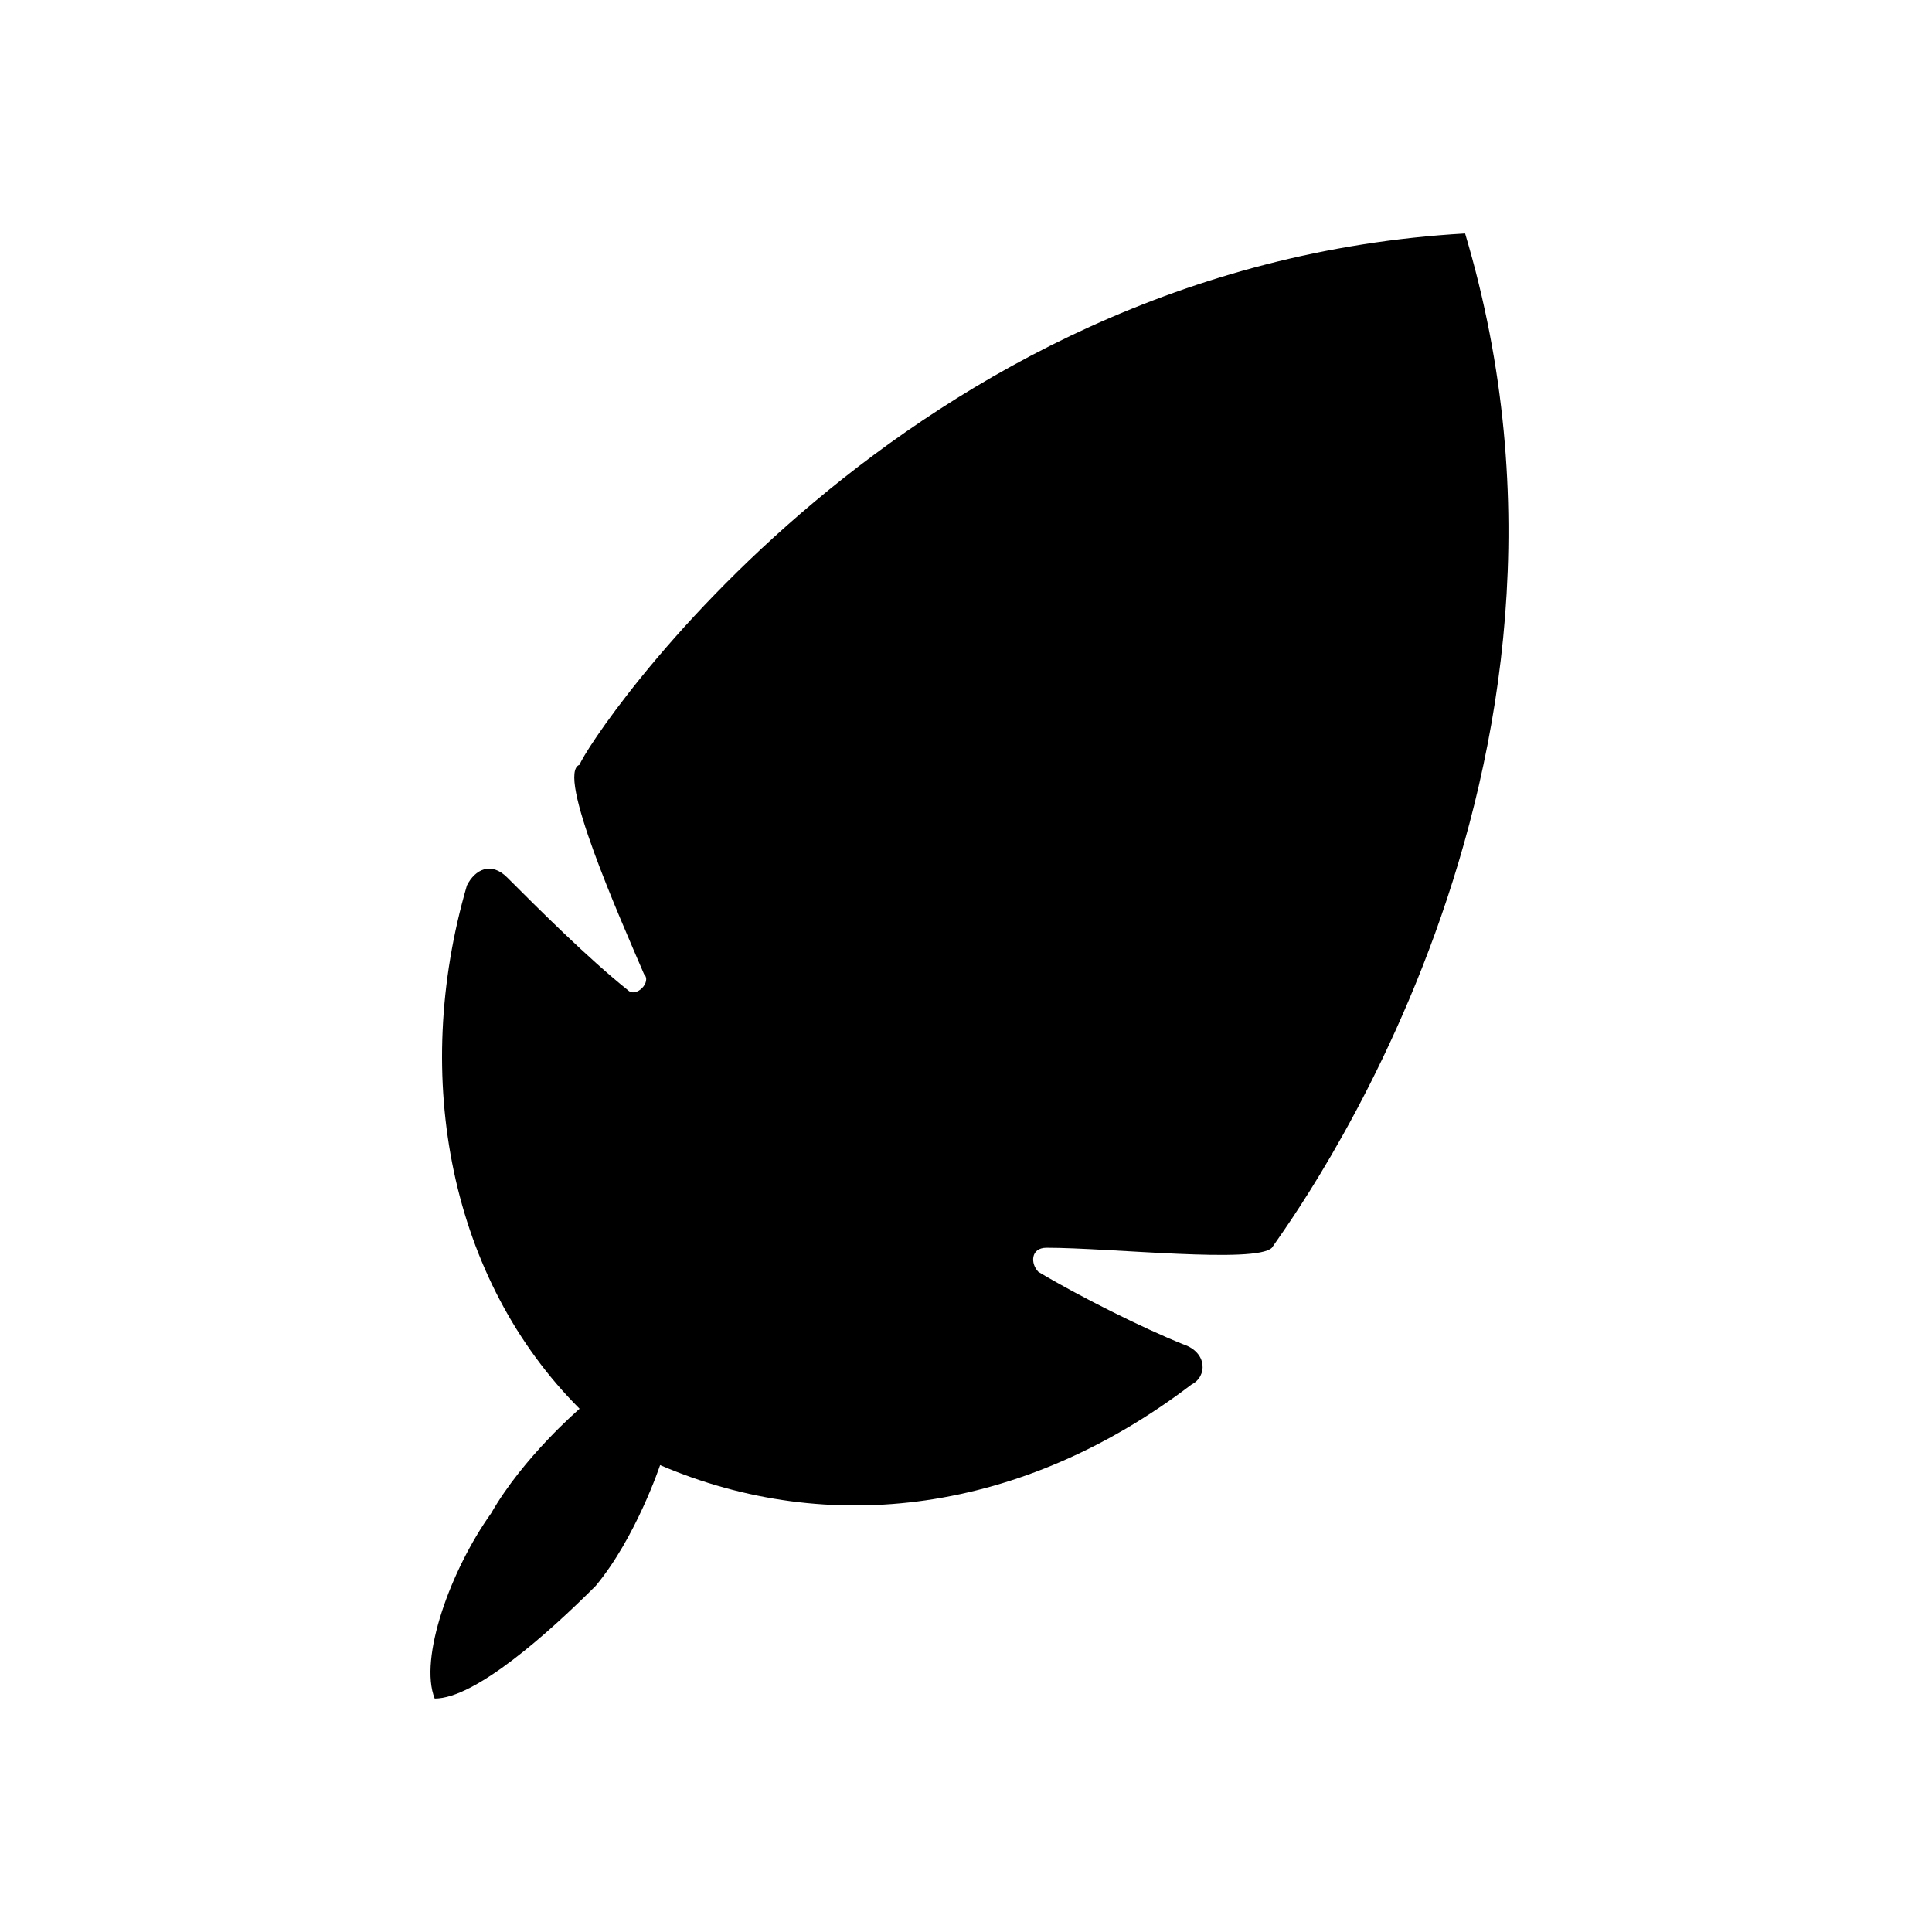 <?xml version="1.0" encoding="utf-8"?>
<!-- Generator: Adobe Illustrator 22.0.1, SVG Export Plug-In . SVG Version: 6.00 Build 0)  -->
<svg version="1.1" id="Ebene_1" xmlns="http://www.w3.org/2000/svg" xmlns:xlink="http://www.w3.org/1999/xlink" x="0px" y="0px"
	 viewBox="0 0 24 24" style="enable-background:new 0 0 24 24;" xml:space="preserve">
<style type="text/css">
	.st0{fill:none;}
</style>
<rect class="st0" width="24" height="24"/>
<path d="M5.4,21.1c0.5,0,1.4-0.8,2-1.4c0.5-0.6,0.8-1.5,0.8-1.5c2.1,0.9,4.5,0.6,6.6-1c0.2-0.1,0.2-0.4-0.1-0.5
	c-0.5-0.2-1.3-0.6-1.8-0.9c-0.1-0.1-0.1-0.3,0.1-0.3c0.8,0,2.6,0.2,2.8,0c0.2-0.3,4.4-5.9,2.4-12.6c-7,0.4-10.9,6.3-11,6.6
	C6.9,9.6,7.7,11.4,8,12.1c0.1,0.1-0.1,0.3-0.2,0.2c-0.5-0.4-1.1-1-1.5-1.4c-0.2-0.2-0.4-0.1-0.5,0.1c-0.7,2.4-0.2,4.9,1.4,6.5
	c0,0-0.7,0.6-1.1,1.3C5.6,19.5,5.2,20.6,5.4,21.1z"/>
</svg>
